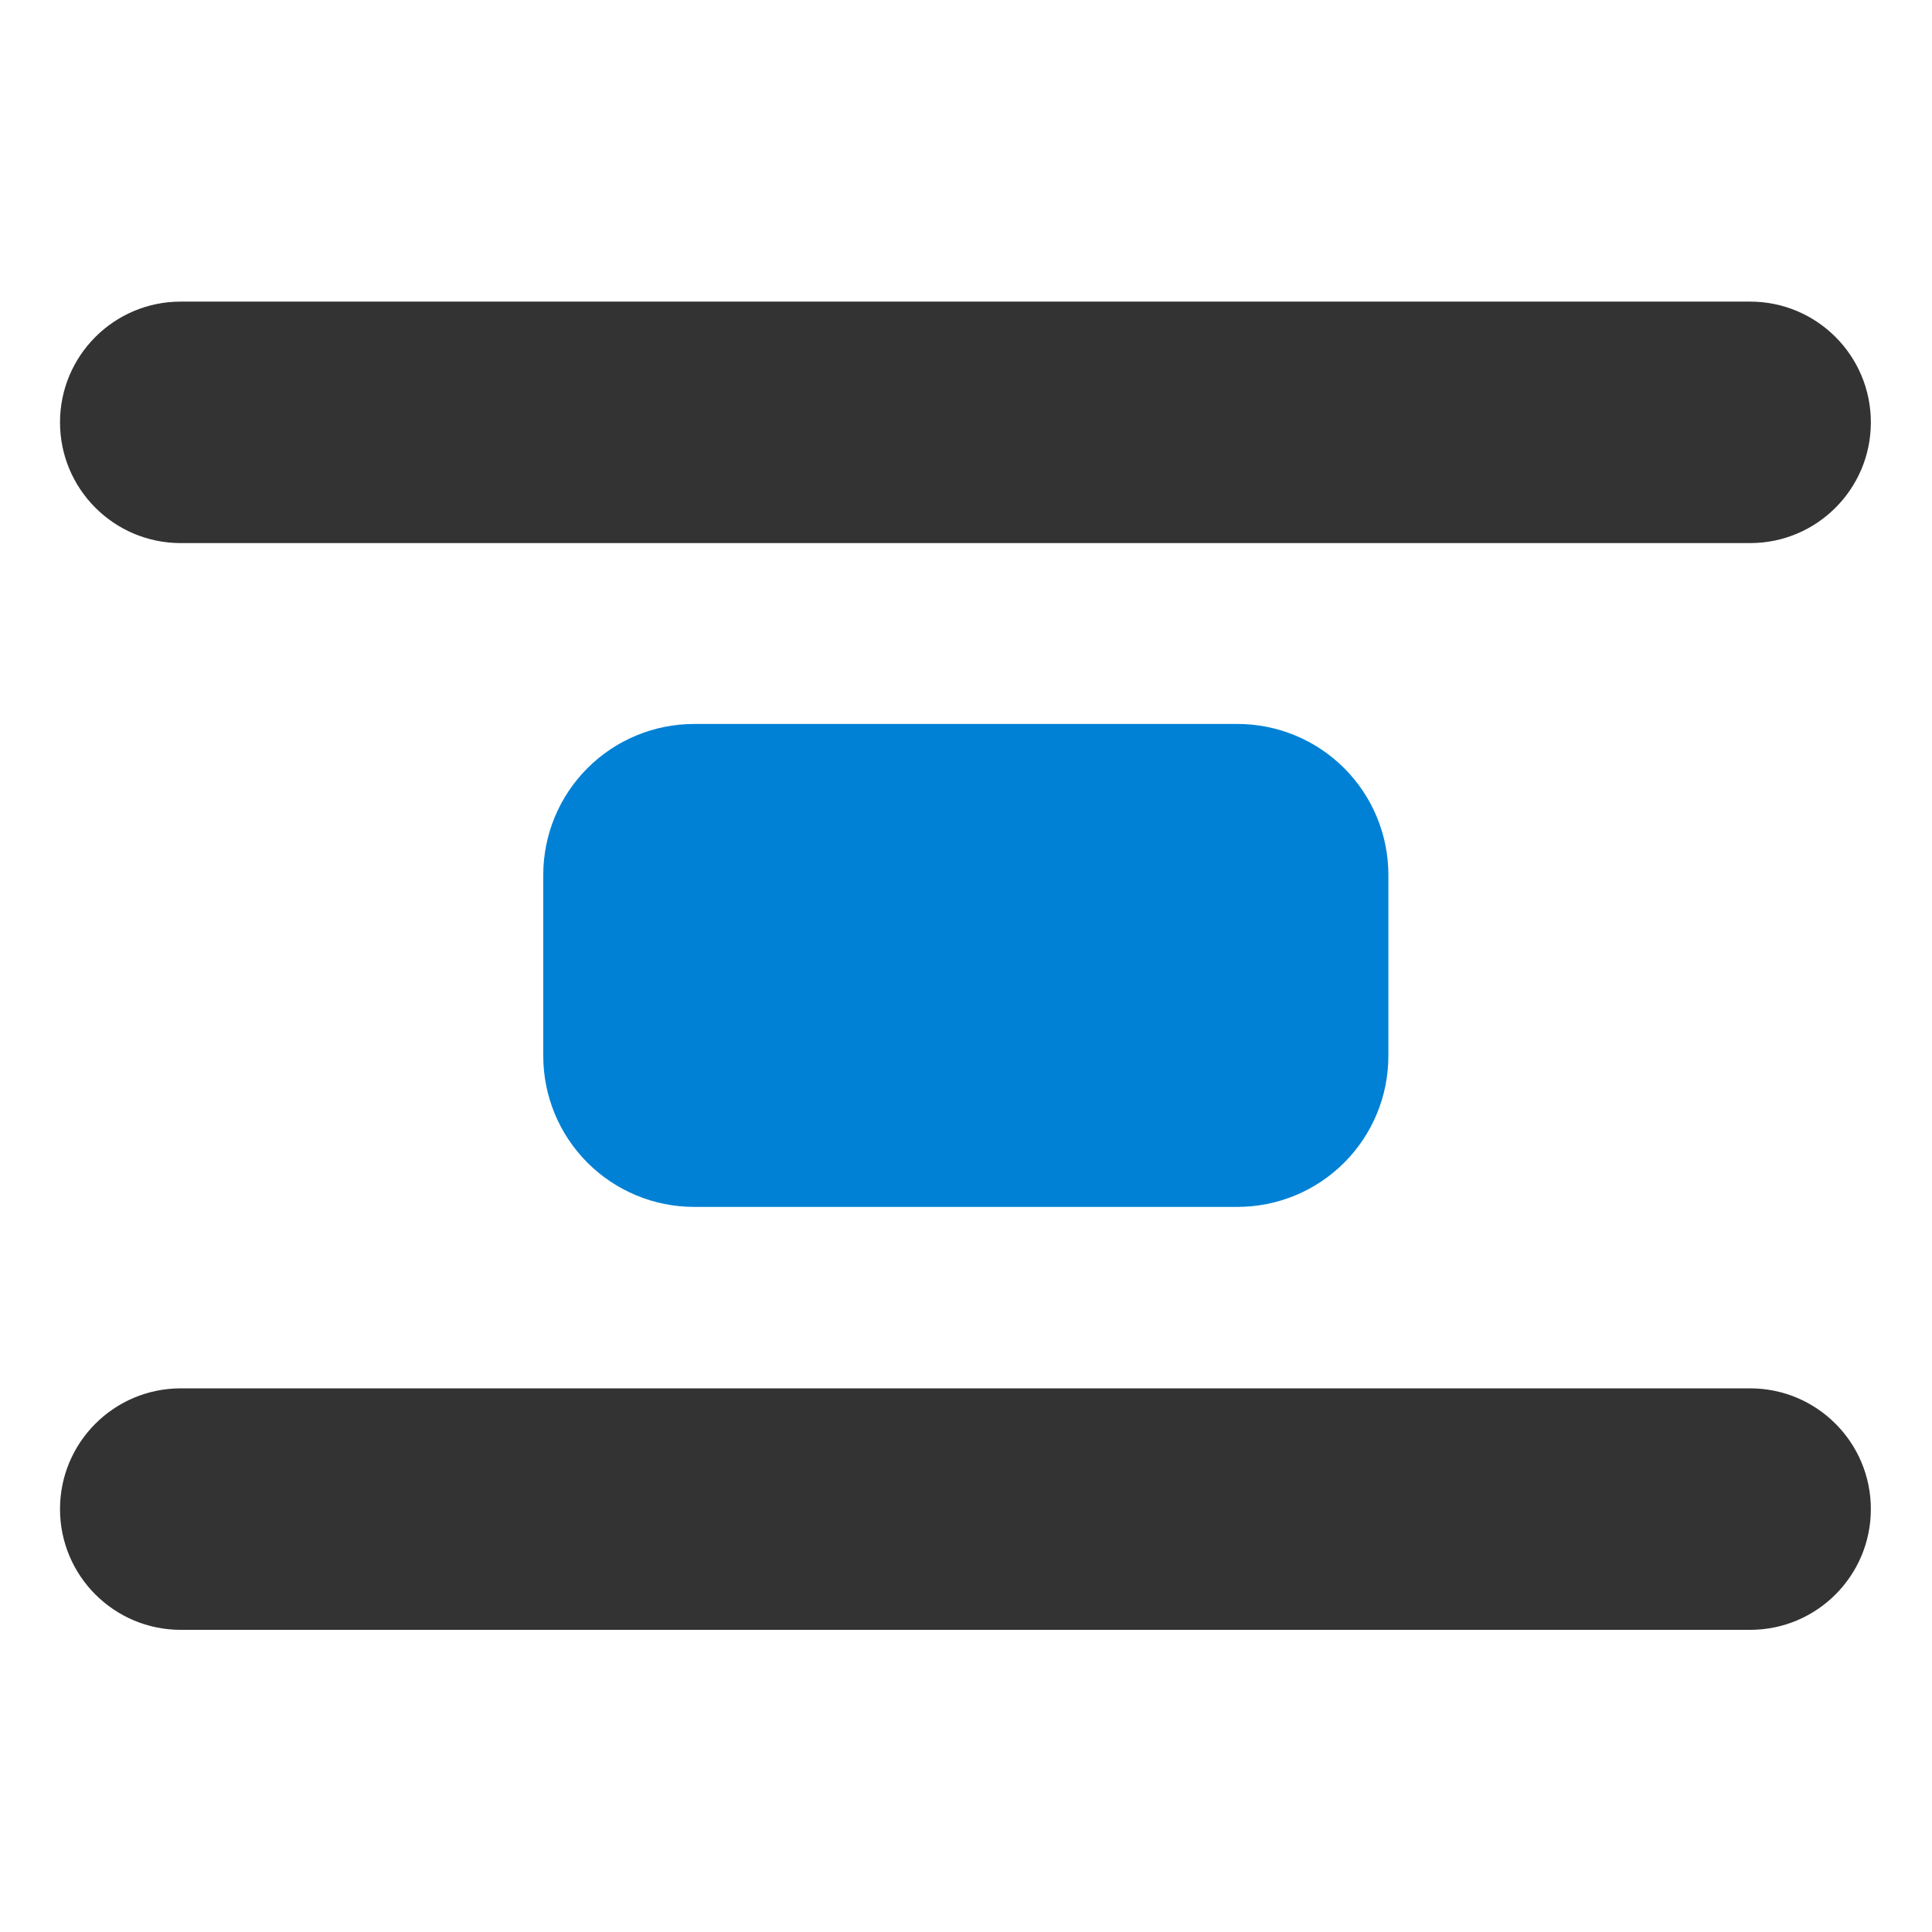 <?xml version="1.0" encoding="UTF-8" standalone="no"?><!DOCTYPE svg PUBLIC "-//W3C//DTD SVG 1.1//EN" "http://www.w3.org/Graphics/SVG/1.1/DTD/svg11.dtd"><svg width="100%" height="100%" viewBox="0 0 512 512" version="1.1" xmlns="http://www.w3.org/2000/svg" xmlns:xlink="http://www.w3.org/1999/xlink" xml:space="preserve" xmlns:serif="http://www.serif.com/" style="fill-rule:evenodd;clip-rule:evenodd;stroke-linejoin:round;stroke-miterlimit:2;"><g id="image-center"><g id="unerline" transform="matrix(1.982,0,0,2.203,-397.607,-375.279)"><path d="M450.758,351.885c0,-8.021 -7.226,-14.523 -16.14,-14.523c-44.024,0 -165.821,0 -209.844,0c-8.914,0 -16.14,6.502 -16.14,14.523c0,0 0,0.001 0,0.002c0,8.021 7.226,14.523 16.14,14.523c44.023,0 165.82,0 209.844,0c8.914,0 16.14,-6.502 16.14,-14.523c0,-0.001 0,-0.002 0,-0.002Z" style="fill:#333;"/></g><g id="unerline1" serif:id="unerline" transform="matrix(1.982,0,0,2.203,-397.607,-663.279)"><path d="M450.758,351.885c0,-8.021 -7.226,-14.523 -16.14,-14.523c-44.024,0 -165.821,0 -209.844,0c-8.914,0 -16.14,6.502 -16.14,14.523c0,0 0,0.001 0,0.002c0,8.021 7.226,14.523 16.14,14.523c44.023,0 165.82,0 209.844,0c8.914,0 16.14,-6.502 16.14,-14.523c0,-0.001 0,-0.002 0,-0.002Z" style="fill:#333;"/></g><g id="unerline2" serif:id="unerline" transform="matrix(0.925,0,0,4.406,-49.016,-1294.56)"><path d="M450.758,346.439c0,-2.407 -4.555,-4.716 -12.664,-6.419c-8.108,-1.702 -19.105,-2.658 -30.572,-2.658l-155.652,0c-11.467,0 -22.464,0.956 -30.573,2.658c-8.108,1.703 -12.663,4.012 -12.663,6.419l0,10.893c0,2.408 4.555,4.717 12.663,6.419c8.109,1.703 19.106,2.659 30.573,2.659l155.652,0c11.467,0 22.464,-0.956 30.572,-2.659c8.109,-1.702 12.664,-4.011 12.664,-6.419l0,-10.893Z" style="fill:#0081d5;"/></g></g></svg>
